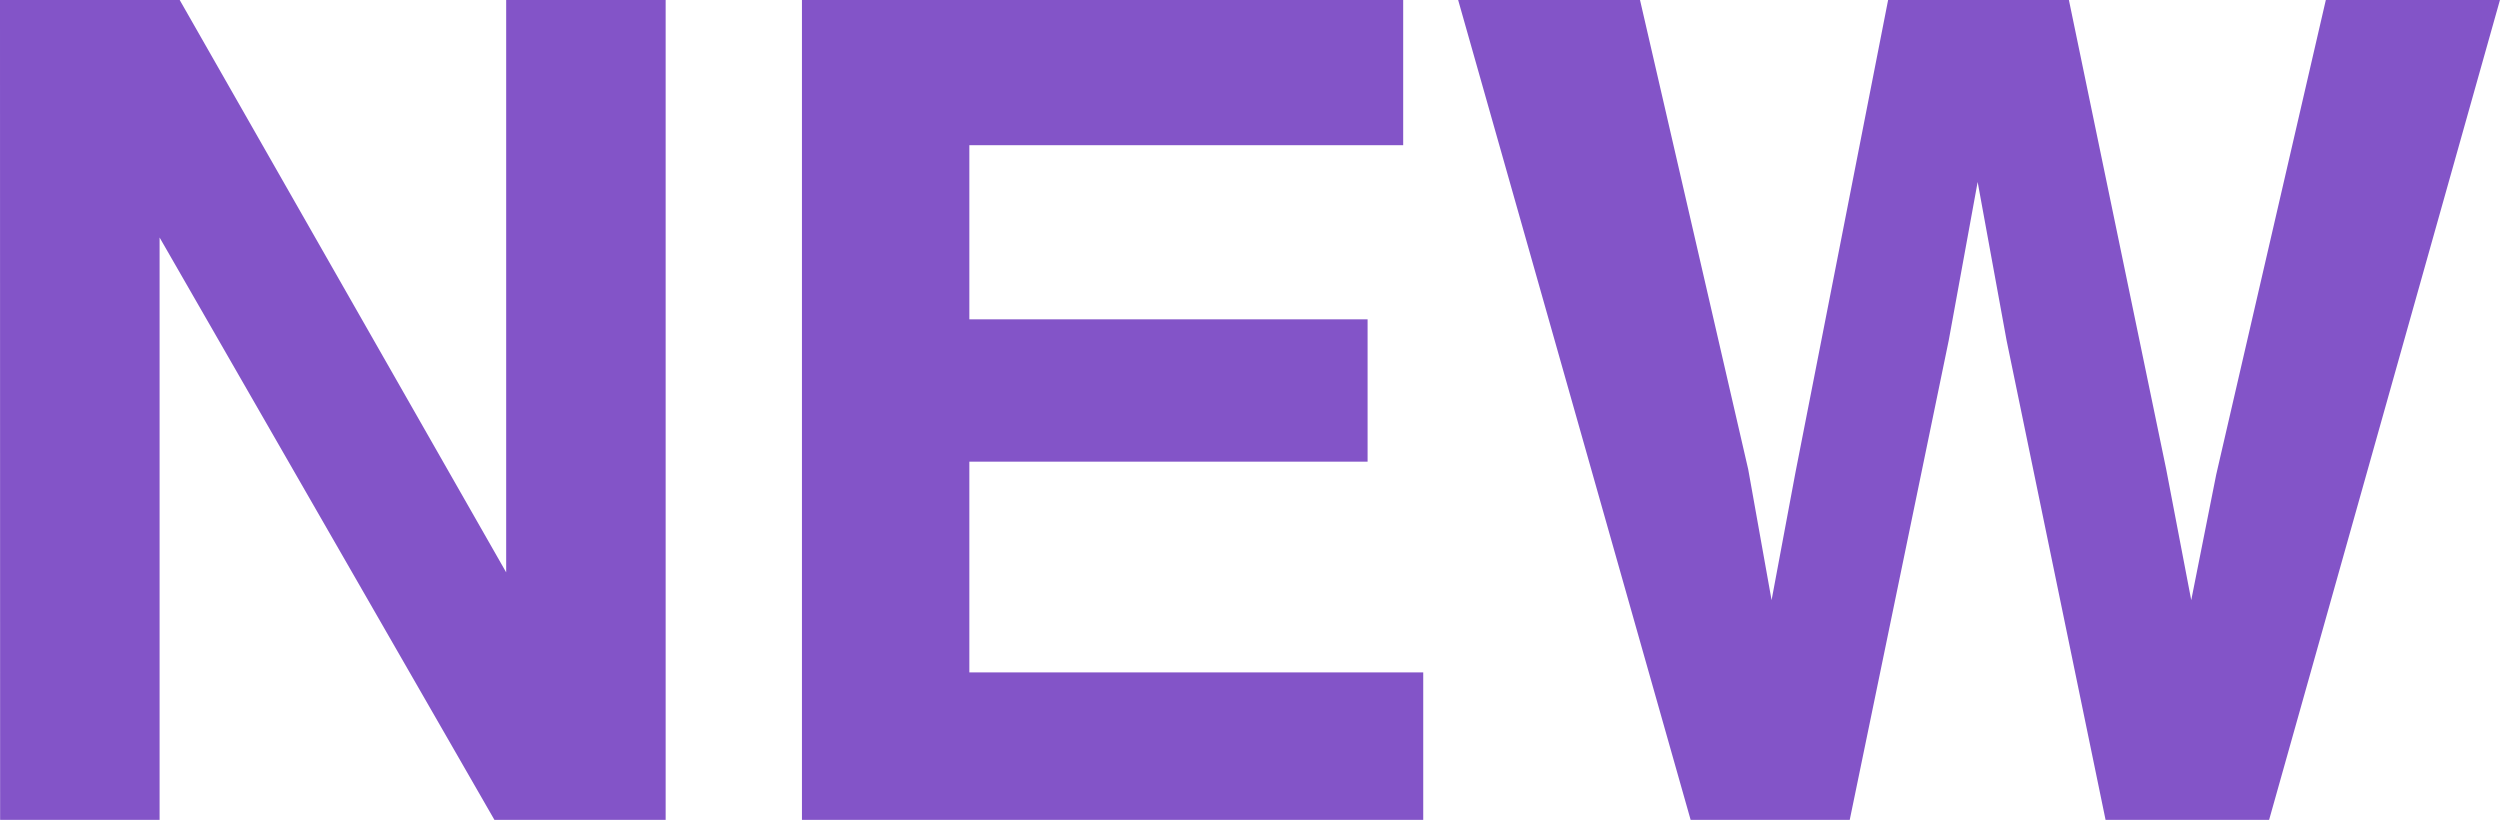 <svg xmlns="http://www.w3.org/2000/svg" width="43.893" height="14.395" viewBox="0 0 43.893 14.395">
  <path id="패스_687" data-name="패스 687" d="M5.645.605H8.8l5.732,10.049V.605h2.8V15H14.326L8.447,4.775V15h-2.8ZM30.281,3.154H22.664V6.211h6.992v2.5H22.664v3.7h7.969V15H19.725V.605H30.281ZM34.439.605l1.9,8.242.41,2.295.42-2.246L38.795.605h3.174l1.709,8.242.439,2.295.439-2.207L46.48.605h3.057L45.484,15H42.613L40.875,6.582,40.367,3.8l-.508,2.783L38.121,15H35.328L31.246.605Z" transform="translate(-5.645 -0.605)" fill="#8354c8"/>
</svg>
